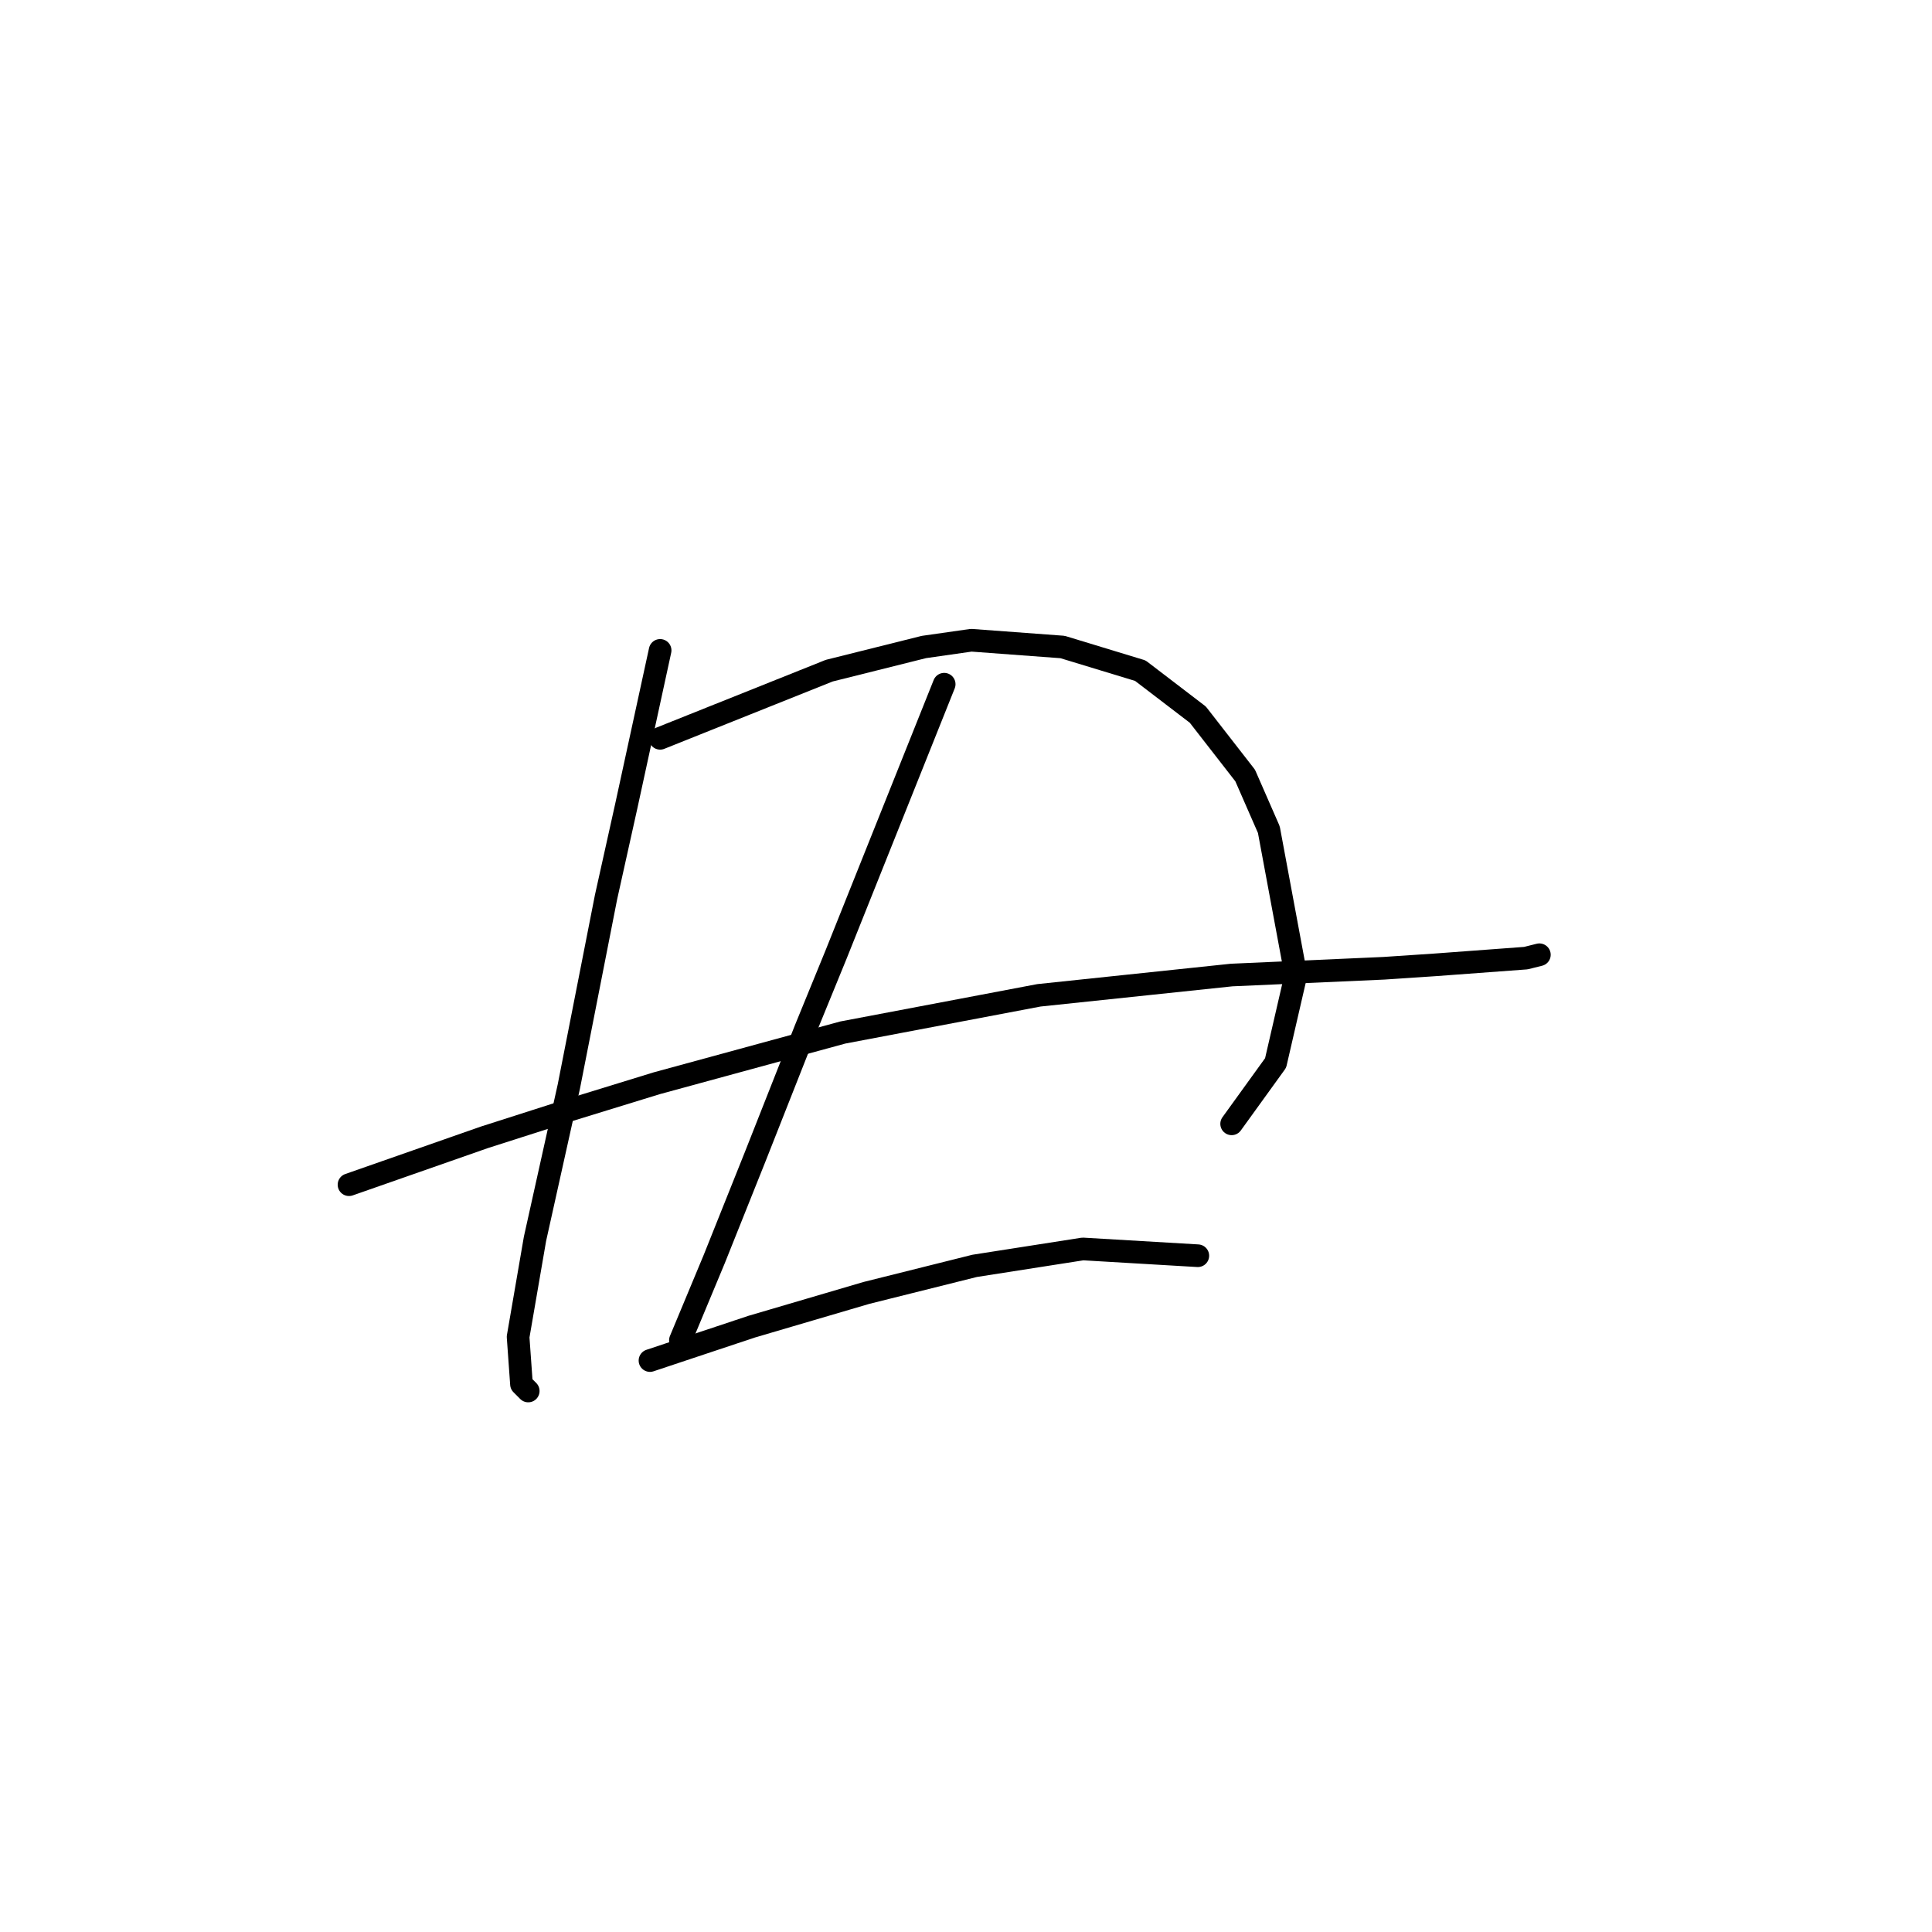 <?xml version="1.0" standalone="no"?>
    <svg width="256" height="256" xmlns="http://www.w3.org/2000/svg" version="1.1">
    <polyline stroke="black" stroke-width="3" stroke-linecap="round" fill="transparent" stroke-linejoin="round" points="46.245 156.98 55.207 153.843 64.169 150.706 75.371 147.121 87.022 143.536 111.667 136.815 137.657 131.886 163.199 129.197 183.363 128.301 190.085 127.853 202.184 126.957 203.976 126.509 203.976 126.509 " />
        <polyline stroke="black" stroke-width="3" stroke-linecap="round" fill="transparent" stroke-linejoin="round" points="87.47 86.18 85.229 96.486 82.989 106.792 80.3 118.891 75.371 143.985 70.89 164.149 68.65 177.144 69.098 183.417 69.994 184.314 69.994 184.314 " />
        <polyline stroke="black" stroke-width="3" stroke-linecap="round" fill="transparent" stroke-linejoin="round" points="87.47 97.83 98.672 93.349 109.875 88.868 122.422 85.731 128.695 84.835 140.794 85.731 151.1 88.868 158.718 94.694 164.991 102.759 168.128 109.929 171.713 129.197 169.024 140.848 163.199 148.914 163.199 148.914 " />
        <polyline stroke="black" stroke-width="3" stroke-linecap="round" fill="transparent" stroke-linejoin="round" points="125.11 90.661 117.941 108.585 110.771 126.509 106.738 136.367 100.017 153.395 94.639 166.838 90.158 177.592 90.158 177.592 " />
        <polyline stroke="black" stroke-width="3" stroke-linecap="round" fill="transparent" stroke-linejoin="round" points="86.126 180.281 92.847 178.04 99.569 175.8 107.186 173.559 114.804 171.319 129.143 167.734 143.482 165.493 158.718 166.39 158.718 166.39 " />
        </svg>